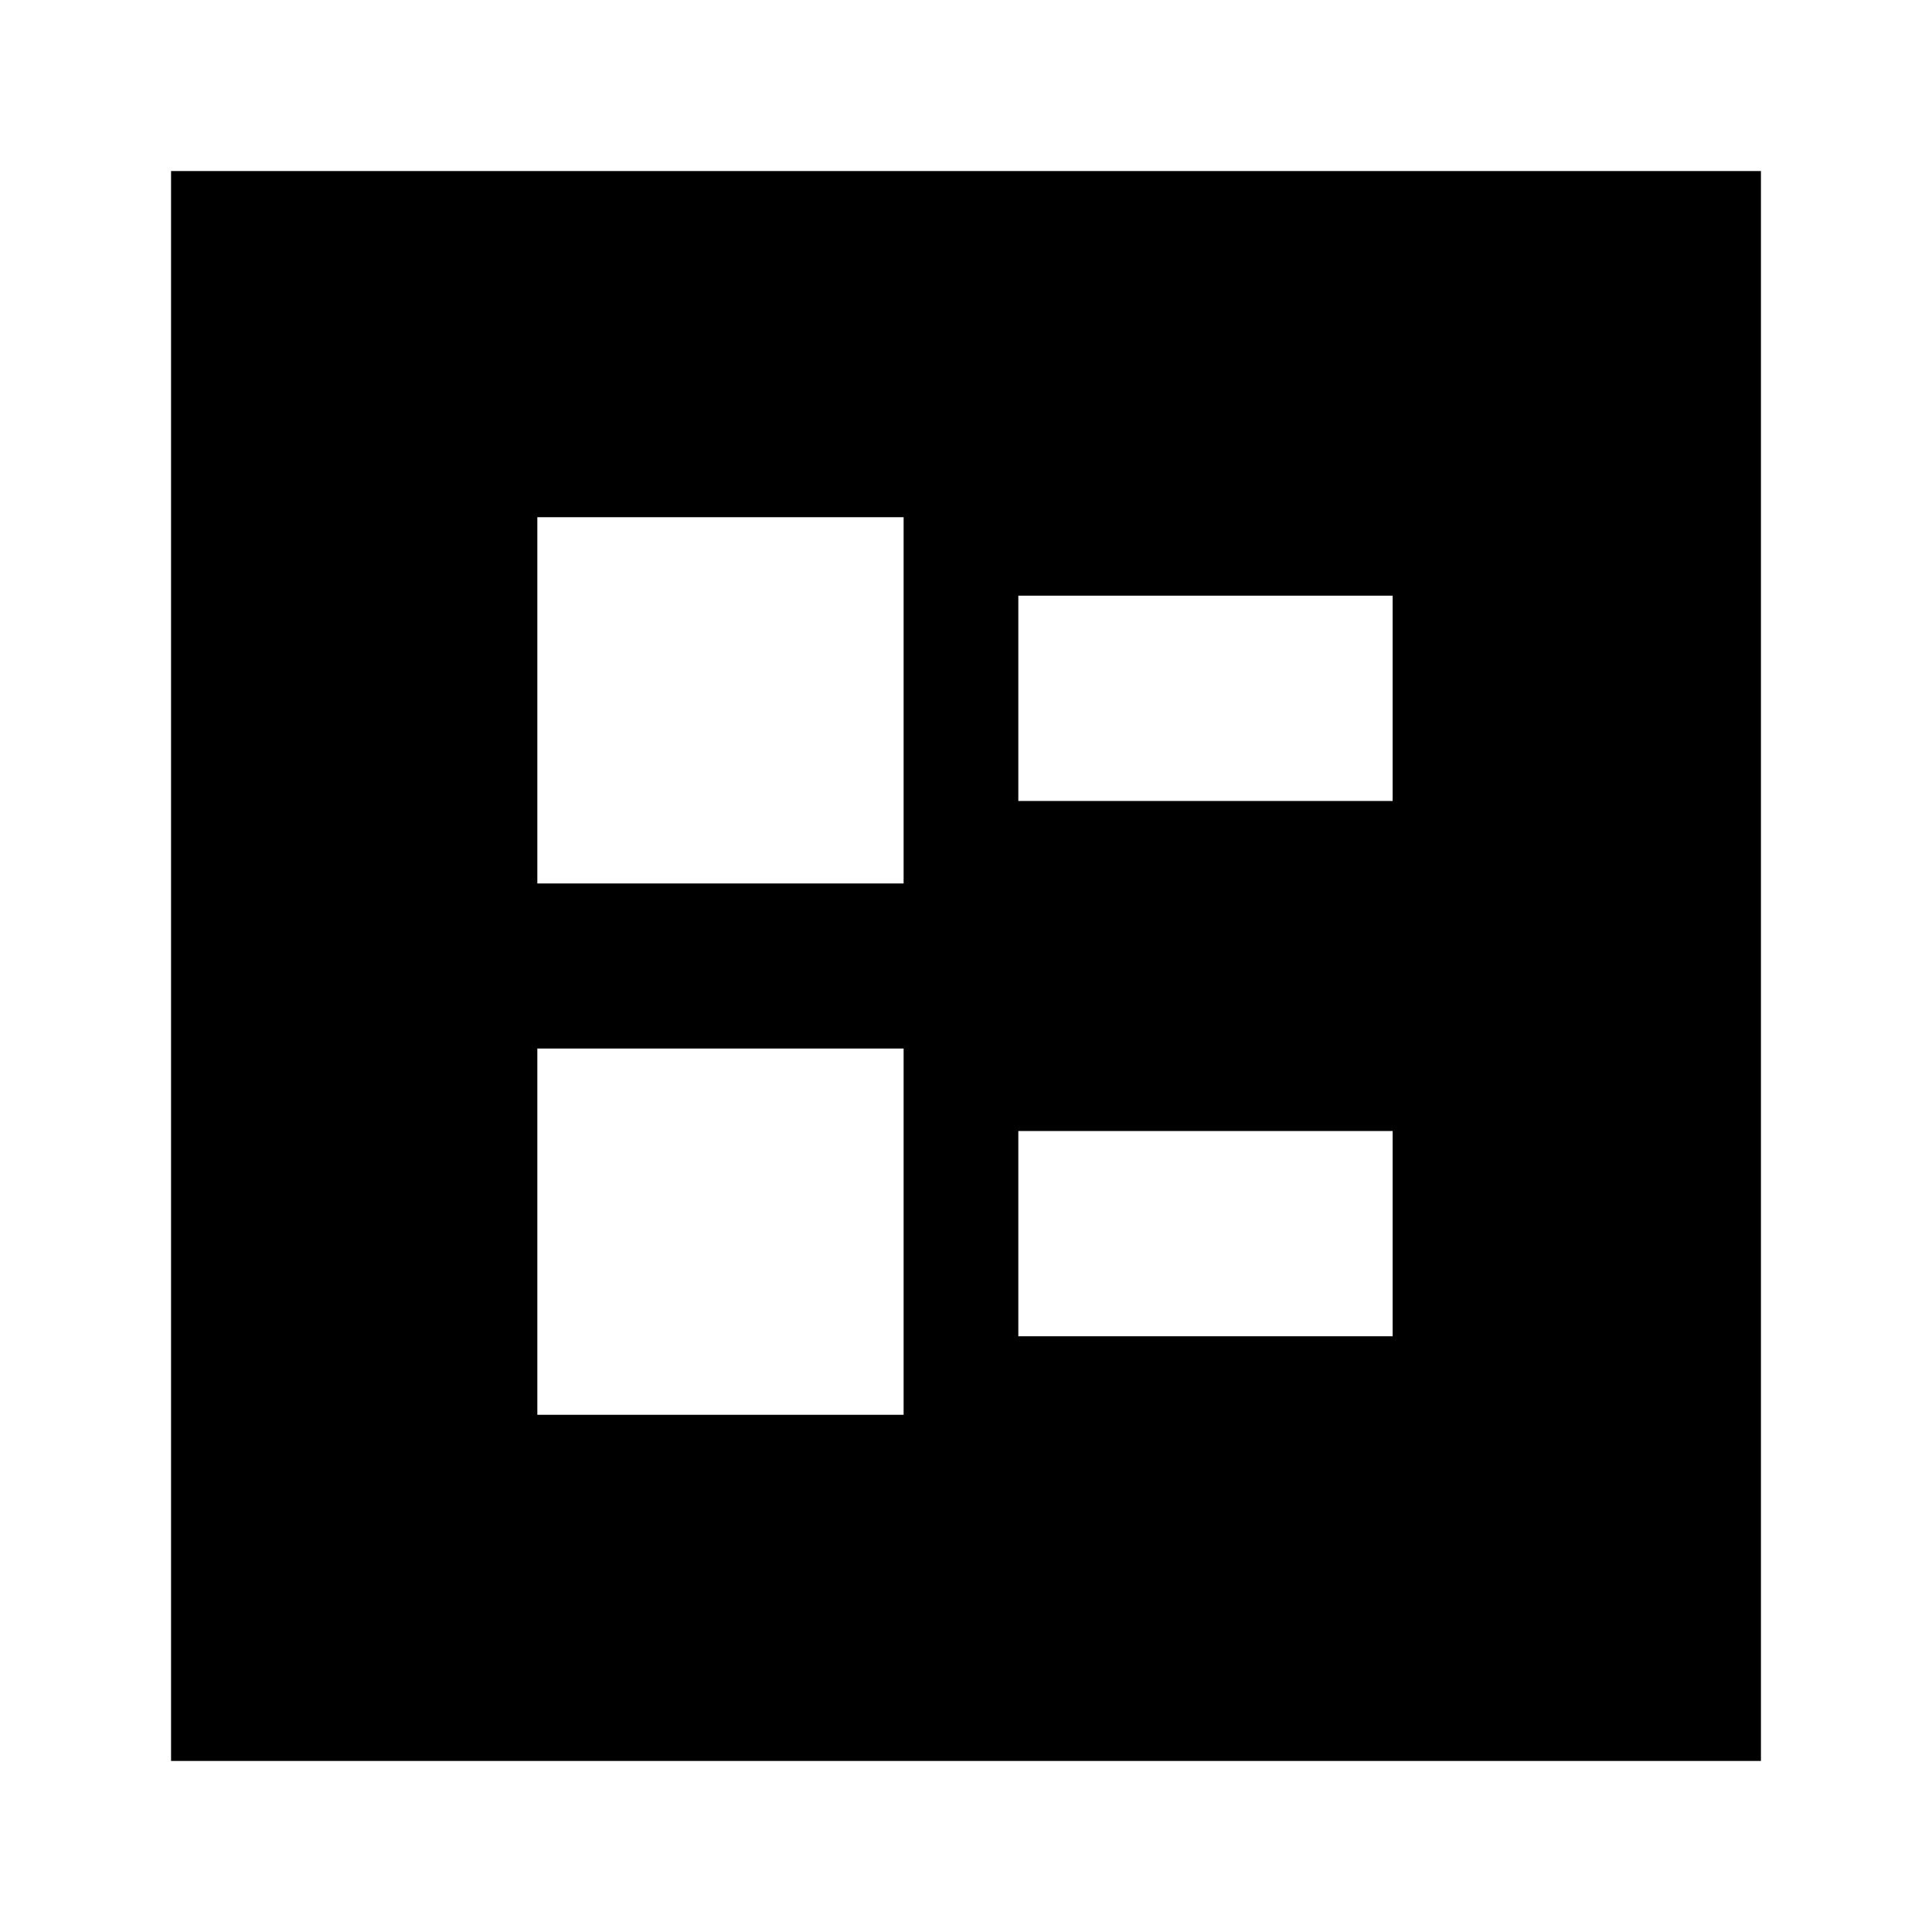 <svg xmlns="http://www.w3.org/2000/svg" height="24" width="24"><path d="M12.65 9.95h4.65V7.4h-4.65Zm0 6.65h4.65v-2.55h-4.65Zm-5.975-5.625h4.55v-4.55h-4.55Zm0 6.6h4.55v-4.55h-4.55Zm-4.55 4.3V2.125h19.75v19.75Z"/></svg>